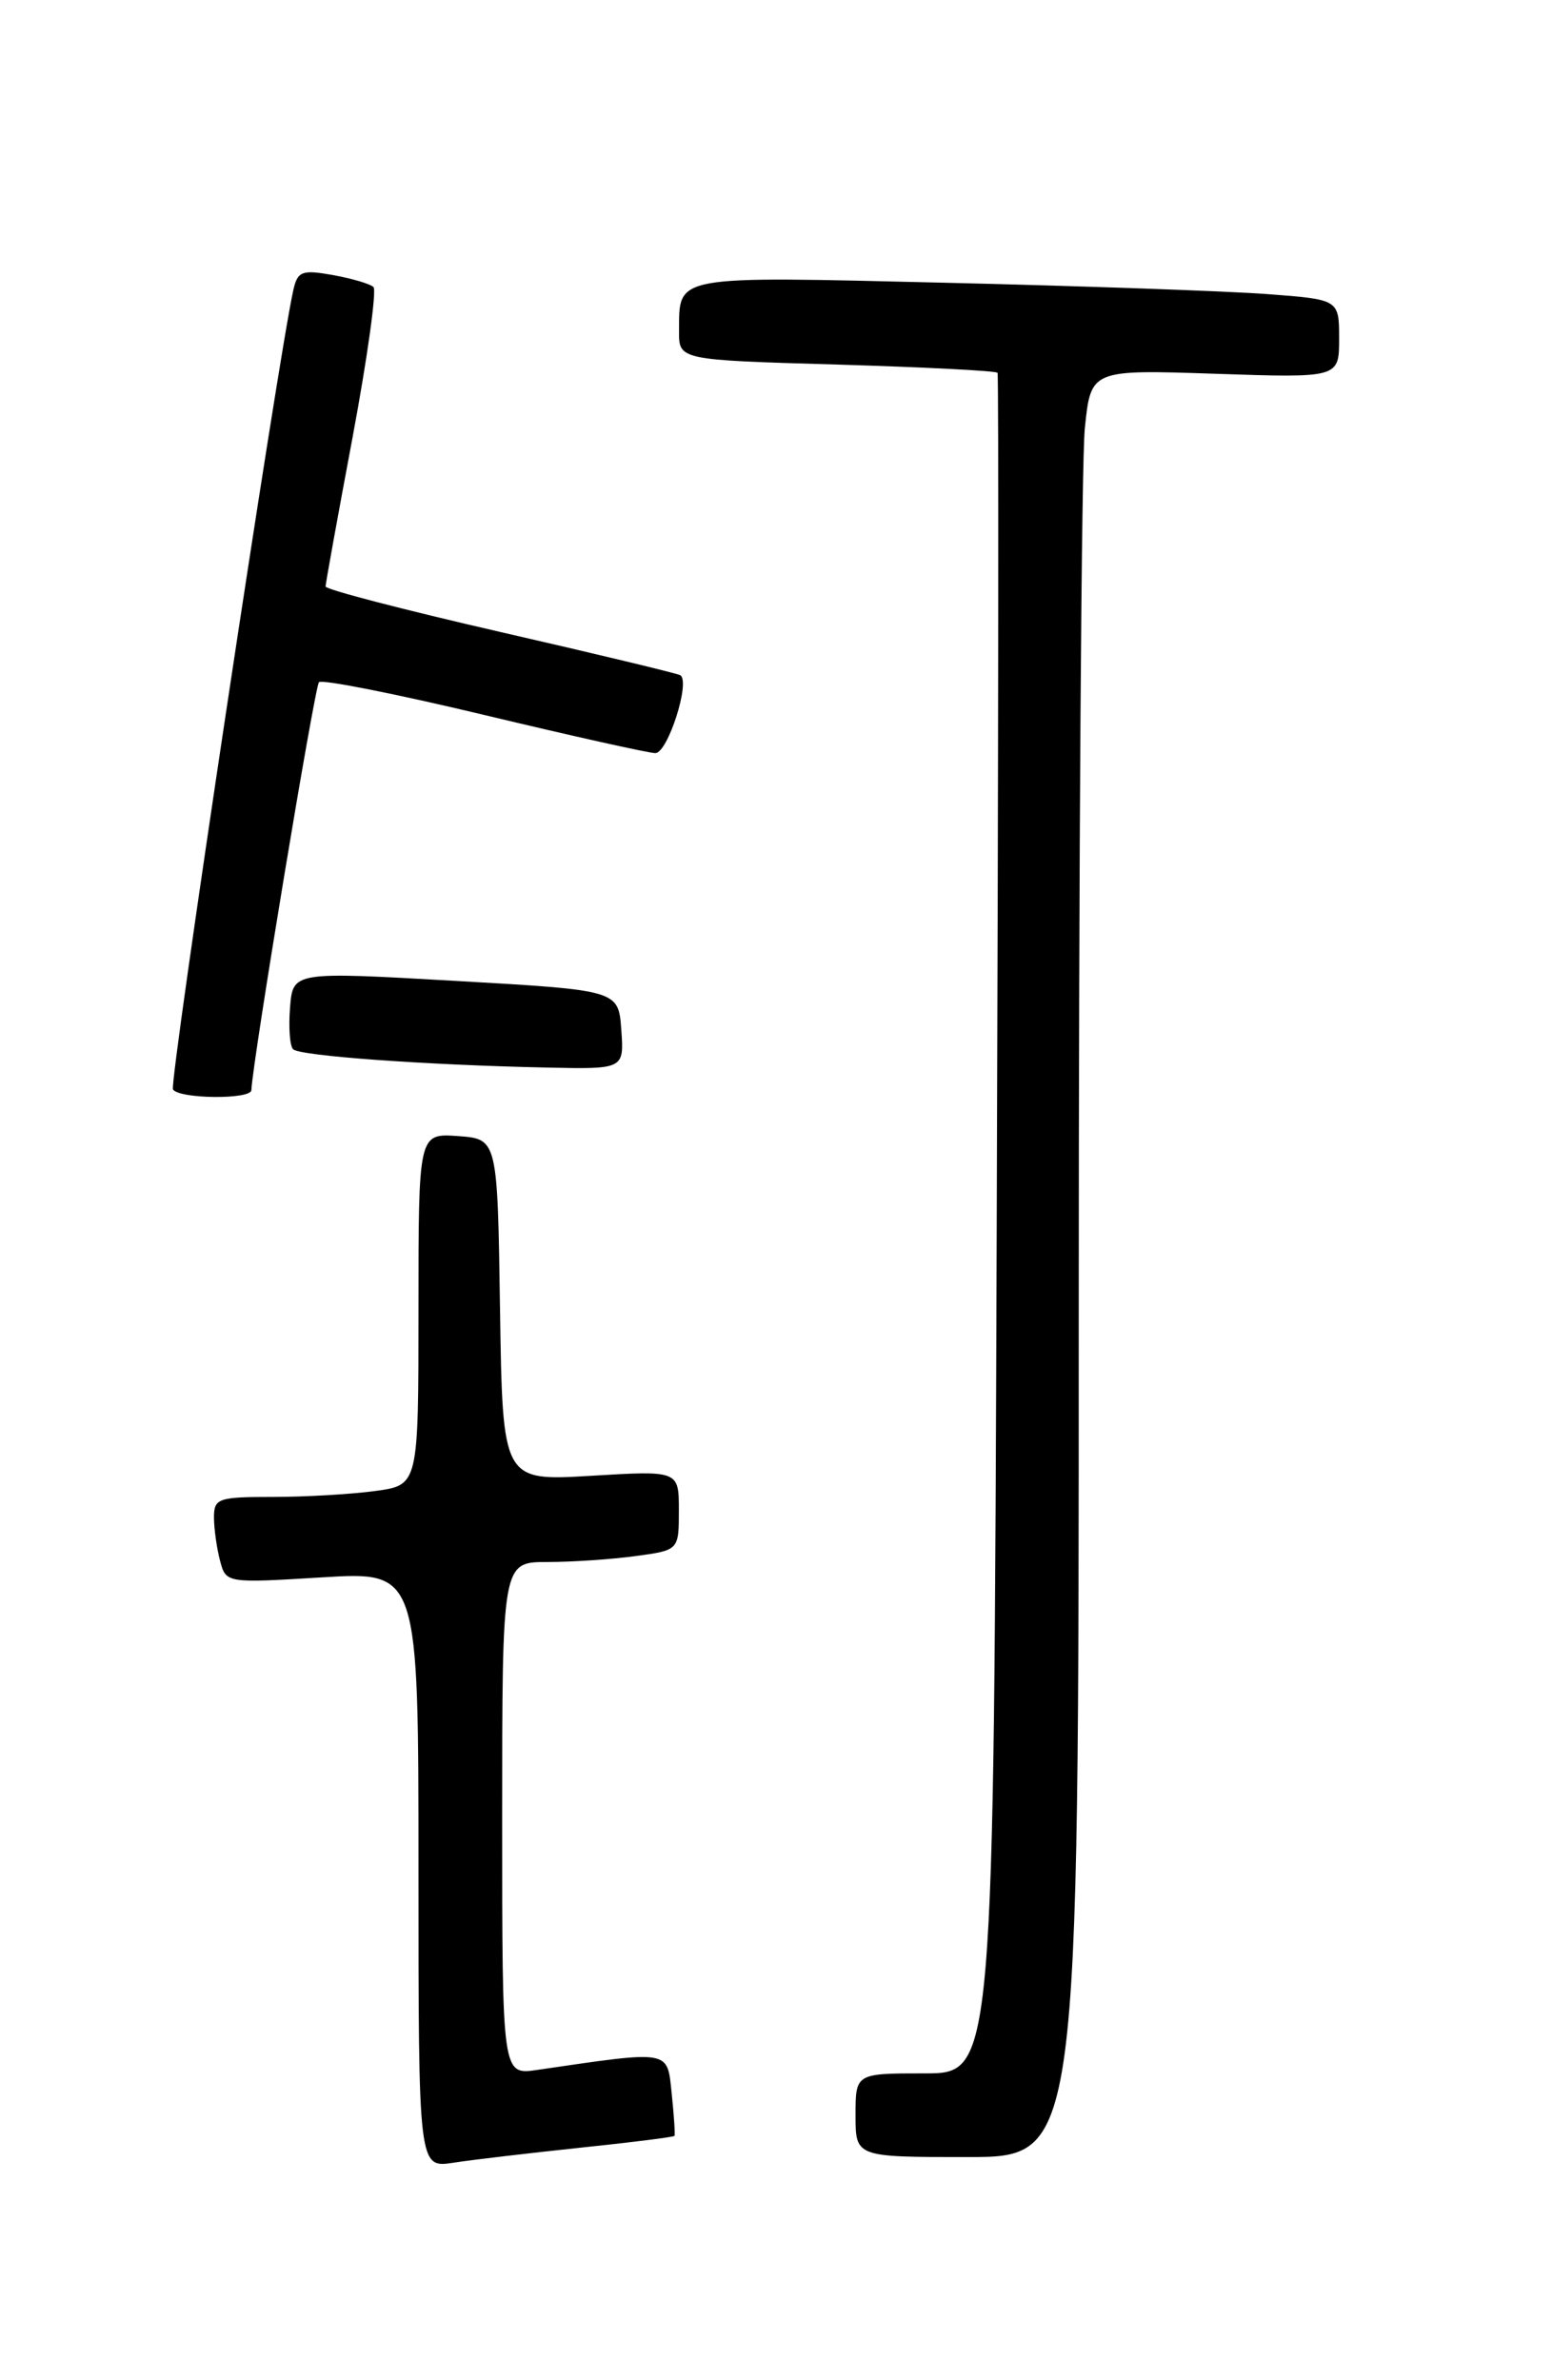 <?xml version="1.0" encoding="UTF-8" standalone="no"?>
<!DOCTYPE svg PUBLIC "-//W3C//DTD SVG 1.1//EN" "http://www.w3.org/Graphics/SVG/1.1/DTD/svg11.dtd" >
<svg xmlns="http://www.w3.org/2000/svg" xmlns:xlink="http://www.w3.org/1999/xlink" version="1.1" viewBox="0 0 167 256">
 <g >
 <path fill="currentColor"
d=" M 62.44 230.99 C 67.91 230.42 72.45 229.85 72.53 229.72 C 72.61 229.60 72.48 227.55 72.23 225.17 C 71.73 220.42 72.27 220.51 57.75 222.63 C 54.00 223.18 54.00 223.18 54.00 195.59 C 54.00 168.00 54.00 168.00 58.86 168.00 C 61.53 168.00 65.81 167.71 68.36 167.36 C 73.00 166.73 73.00 166.73 73.00 162.44 C 73.00 158.16 73.00 158.16 63.52 158.73 C 54.05 159.29 54.05 159.29 53.77 140.90 C 53.50 122.50 53.50 122.50 49.25 122.19 C 45.00 121.89 45.00 121.89 45.00 140.81 C 45.00 159.73 45.00 159.73 40.36 160.36 C 37.81 160.71 32.86 161.00 29.36 161.00 C 23.43 161.00 23.00 161.15 23.01 163.25 C 23.02 164.49 23.32 166.58 23.67 167.89 C 24.30 170.27 24.35 170.28 34.65 169.65 C 45.00 169.02 45.00 169.02 45.00 201.10 C 45.00 233.18 45.00 233.18 48.75 232.61 C 50.81 232.29 56.97 231.57 62.44 230.99 Z  M 116.00 142.15 C 116.00 92.73 116.29 49.47 116.66 46.02 C 117.31 39.75 117.31 39.75 130.66 40.20 C 144.00 40.65 144.00 40.65 144.00 36.43 C 144.00 32.21 144.00 32.21 136.25 31.63 C 131.99 31.31 116.41 30.76 101.63 30.41 C 72.21 29.71 73.05 29.55 73.02 35.61 C 73.00 38.72 73.00 38.72 90.02 39.21 C 99.38 39.49 107.14 39.88 107.27 40.10 C 107.40 40.32 107.36 81.56 107.18 131.75 C 106.87 223.00 106.87 223.00 99.43 223.00 C 92.00 223.00 92.00 223.00 92.00 227.50 C 92.00 232.00 92.00 232.00 104.00 232.00 C 116.00 232.00 116.00 232.00 116.00 142.15 Z  M 27.03 117.25 C 27.16 114.16 33.84 73.83 34.30 73.37 C 34.62 73.05 42.60 74.63 52.04 76.89 C 61.47 79.15 69.77 81.00 70.47 81.00 C 71.81 81.00 74.28 73.27 73.15 72.62 C 72.79 72.42 64.06 70.32 53.75 67.96 C 43.44 65.59 35.00 63.40 35.01 63.08 C 35.01 62.76 36.32 55.53 37.92 47.00 C 39.51 38.47 40.52 31.22 40.16 30.87 C 39.80 30.53 37.83 29.95 35.78 29.58 C 32.46 28.99 32.00 29.17 31.54 31.21 C 29.94 38.31 18.17 116.47 18.60 117.17 C 19.24 118.20 26.99 118.28 27.03 117.25 Z  M 66.81 110.75 C 66.50 106.50 66.50 106.50 49.00 105.50 C 31.50 104.50 31.50 104.50 31.19 108.35 C 31.02 110.47 31.16 112.50 31.52 112.85 C 32.22 113.57 45.87 114.55 58.81 114.82 C 67.11 115.00 67.11 115.00 66.81 110.75 Z "/>
</g>
</svg>
